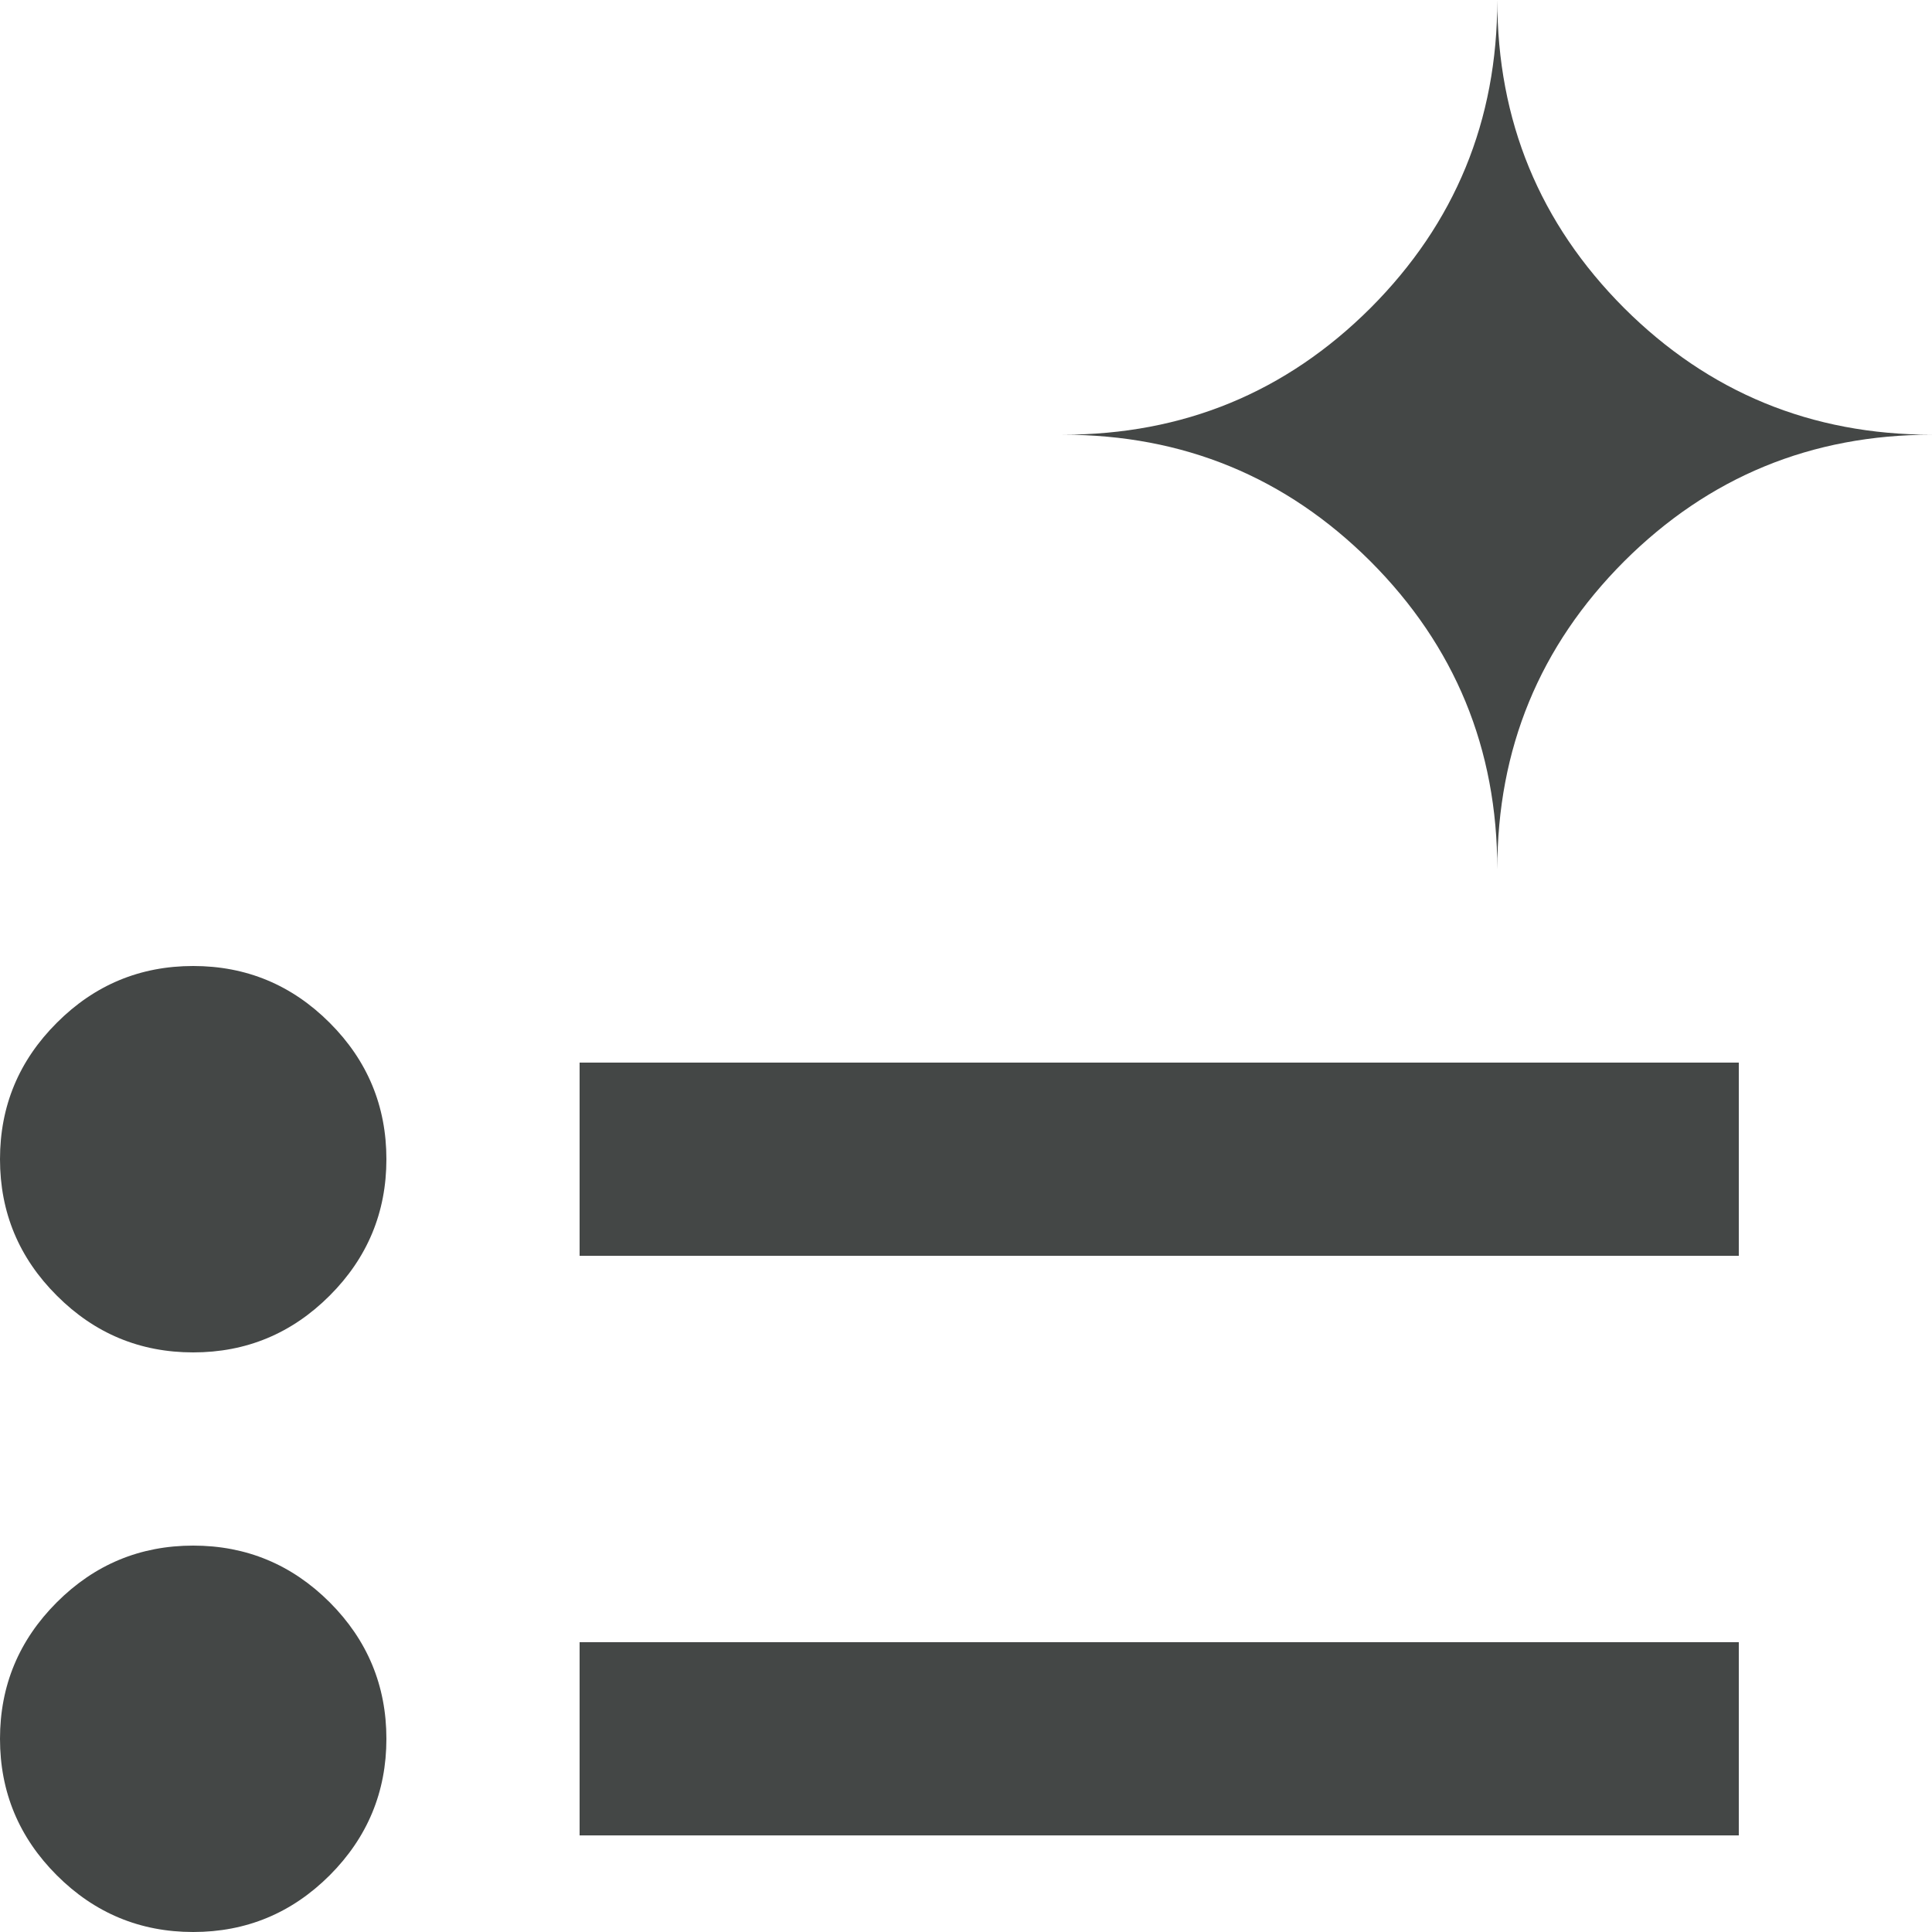 <svg width="20" height="20" viewBox="0 0 20 20" fill="none" xmlns="http://www.w3.org/2000/svg">
<path d="M6 19V17H18V19H6ZM6 13V11H18V13H6ZM2 20C1.45 20 0.979 19.804 0.588 19.413C0.196 19.021 0 18.55 0 18C0 17.45 0.196 16.979 0.588 16.587C0.979 16.196 1.45 16 2 16C2.55 16 3.021 16.196 3.413 16.587C3.804 16.979 4 17.45 4 18C4 18.55 3.804 19.021 3.413 19.413C3.021 19.804 2.55 20 2 20ZM2 14C1.45 14 0.979 13.804 0.588 13.412C0.196 13.021 0 12.55 0 12C0 11.45 0.196 10.979 0.588 10.588C0.979 10.196 1.45 10 2 10C2.55 10 3.021 10.196 3.413 10.588C3.804 10.979 4 11.45 4 12C4 12.55 3.804 13.021 3.413 13.412C3.021 13.804 2.55 14 2 14ZM15.5 9C15.5 7.75 15.062 6.688 14.188 5.812C13.312 4.938 12.25 4.5 11 4.5C12.25 4.5 13.312 4.062 14.188 3.188C15.062 2.312 15.5 1.25 15.5 0C15.5 1.25 15.938 2.312 16.812 3.188C17.688 4.062 18.75 4.5 20 4.5C18.75 4.5 17.688 4.938 16.812 5.812C15.938 6.688 15.5 7.75 15.5 9Z" fill="#444746"/>
</svg>
